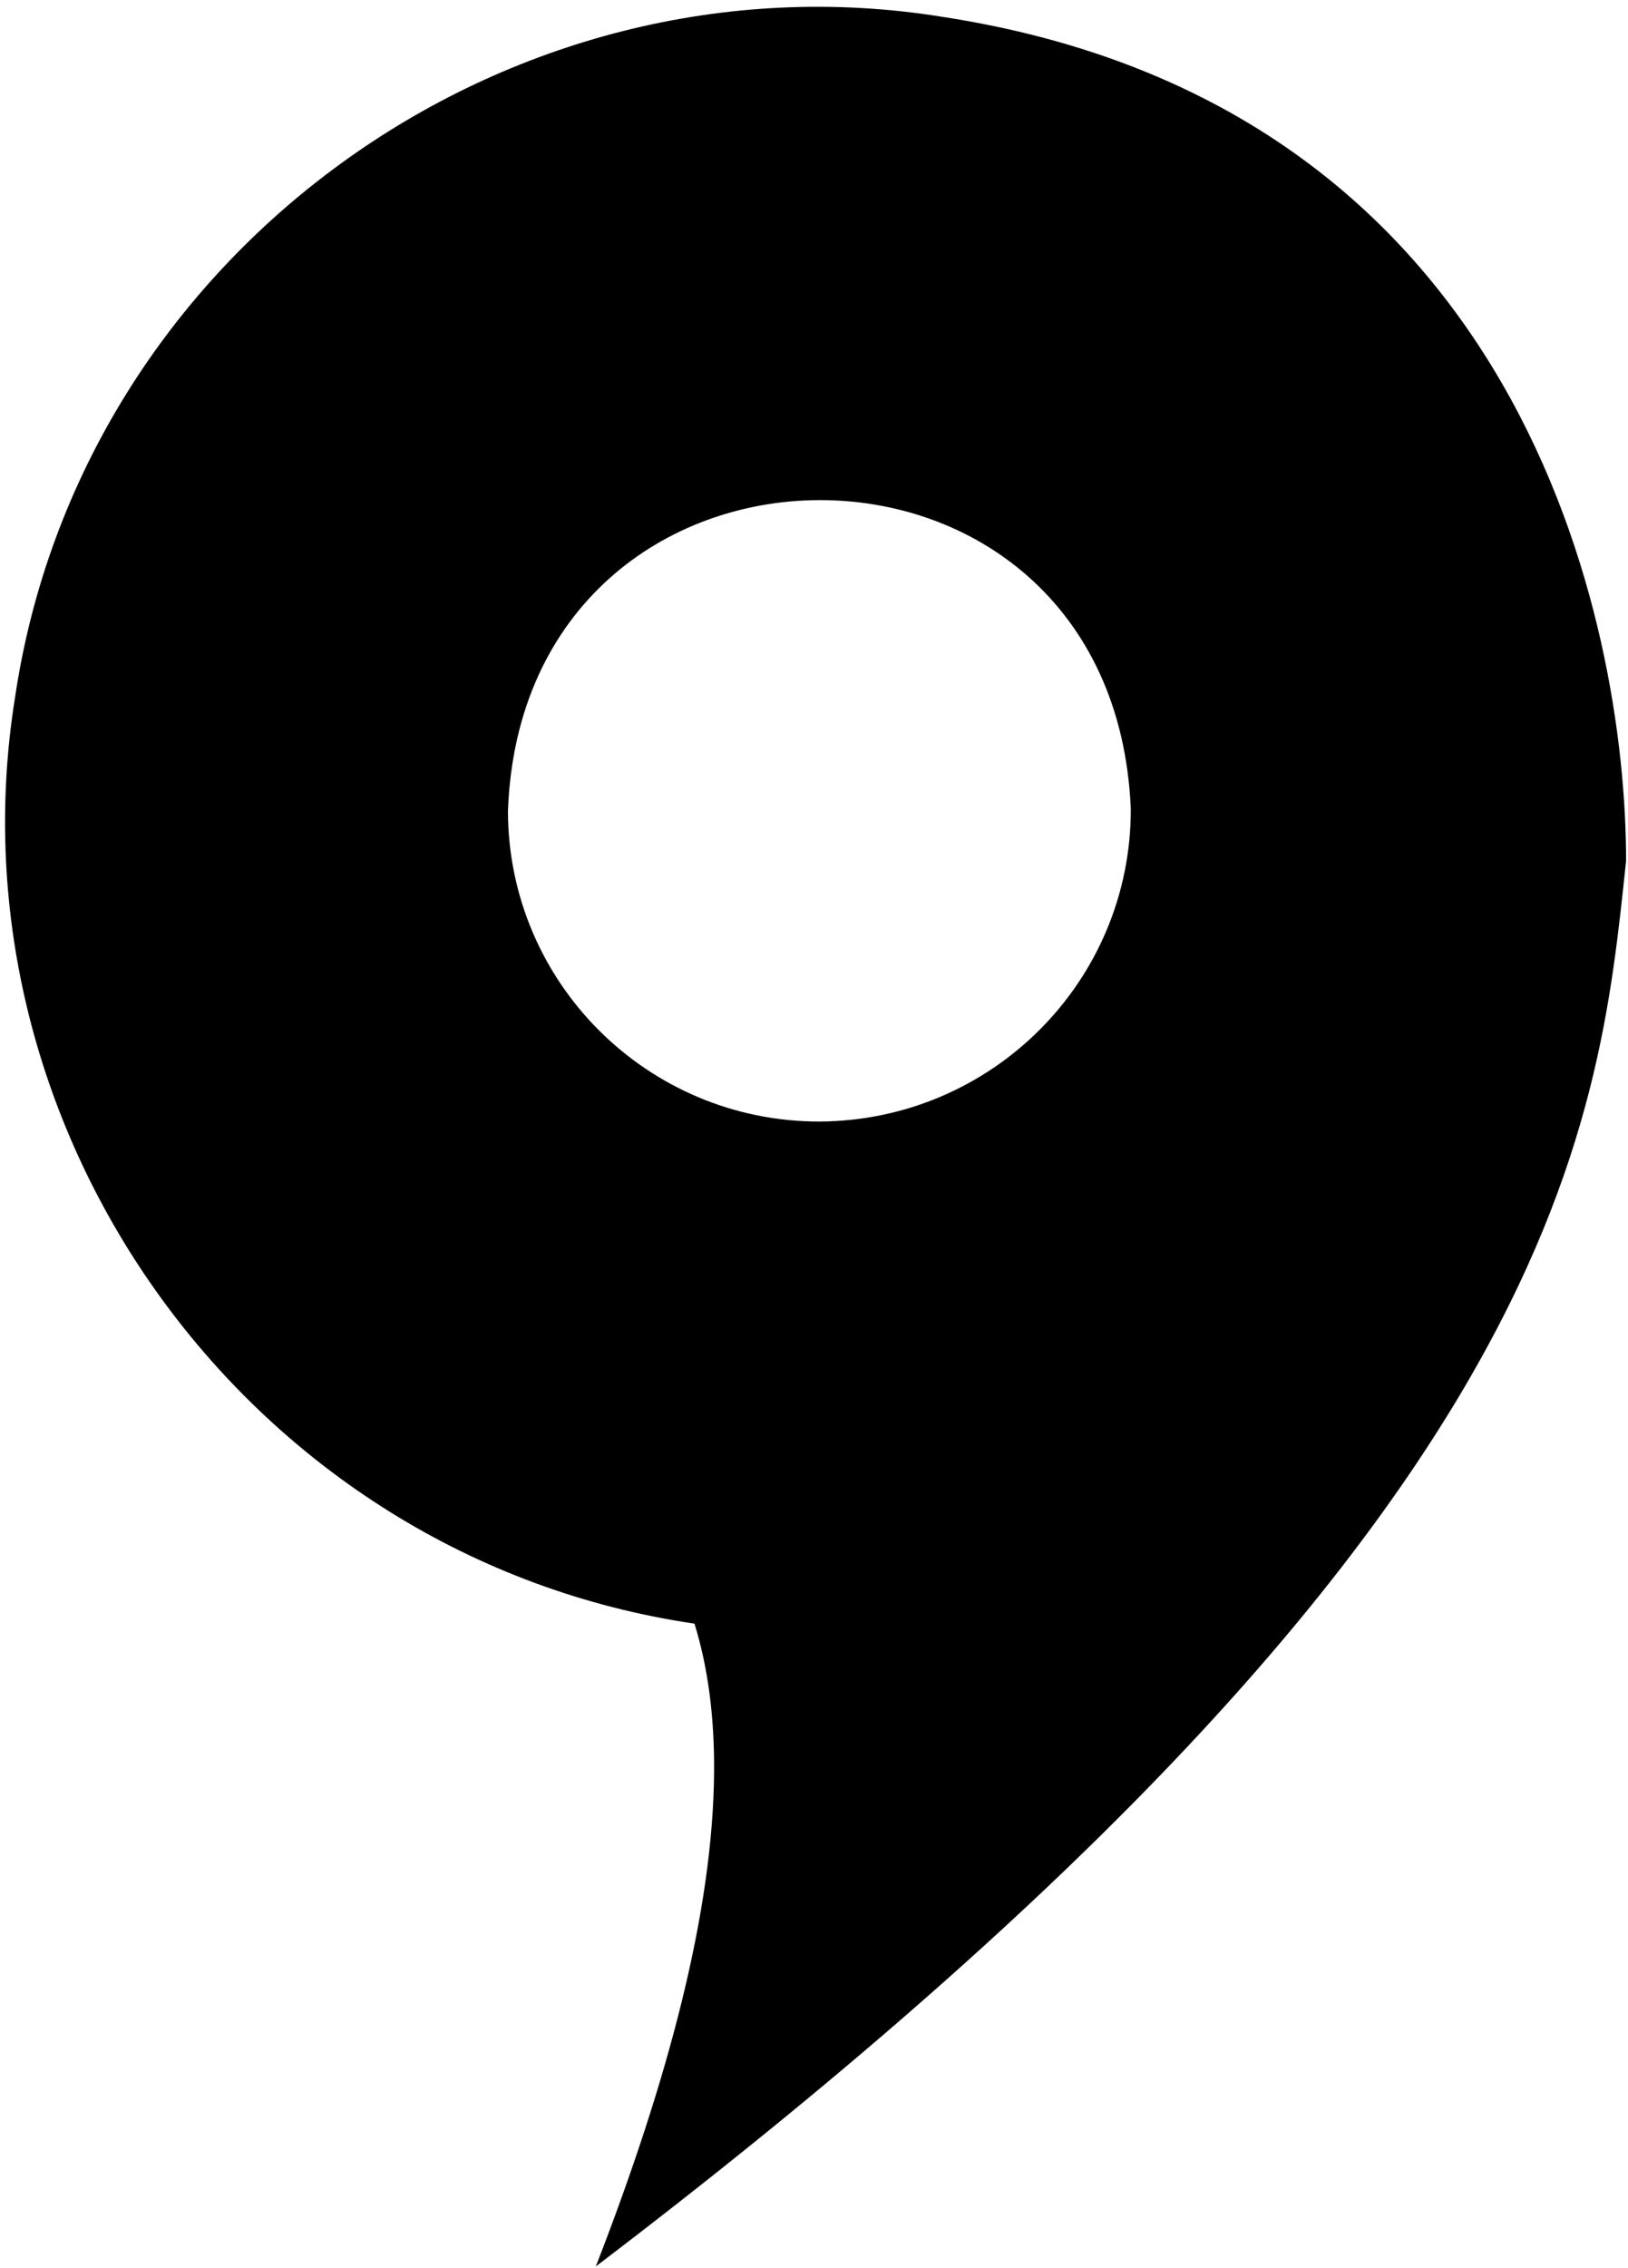   <svg xmlns="http://www.w3.org/2000/svg" width="232" height="323" viewBox="0 0 232 323" fill="none">
    <path
      fill="currentColor"
      d="M134.146 2.375c82.965 12.633 97.589 86.62 97.58 120.246-4.101 38.594-8.775 95.247-146.818 200.193 10.412-26.776 16.715-50.729 16.854-70.442.055-7.71-.833-14.781-2.795-21.112-63.492-9.348-106.752-70.091-96.83-131.889C11.54 35.824 72.422-7.519 134.146 2.375Zm-17.409 157.369c24.666-.111 44.49-20.057 44.407-44.565-2.536-58.975-86.648-58.336-88.759.371.056 24.452 19.918 44.194 44.352 44.194Z"
    />
  </svg>
